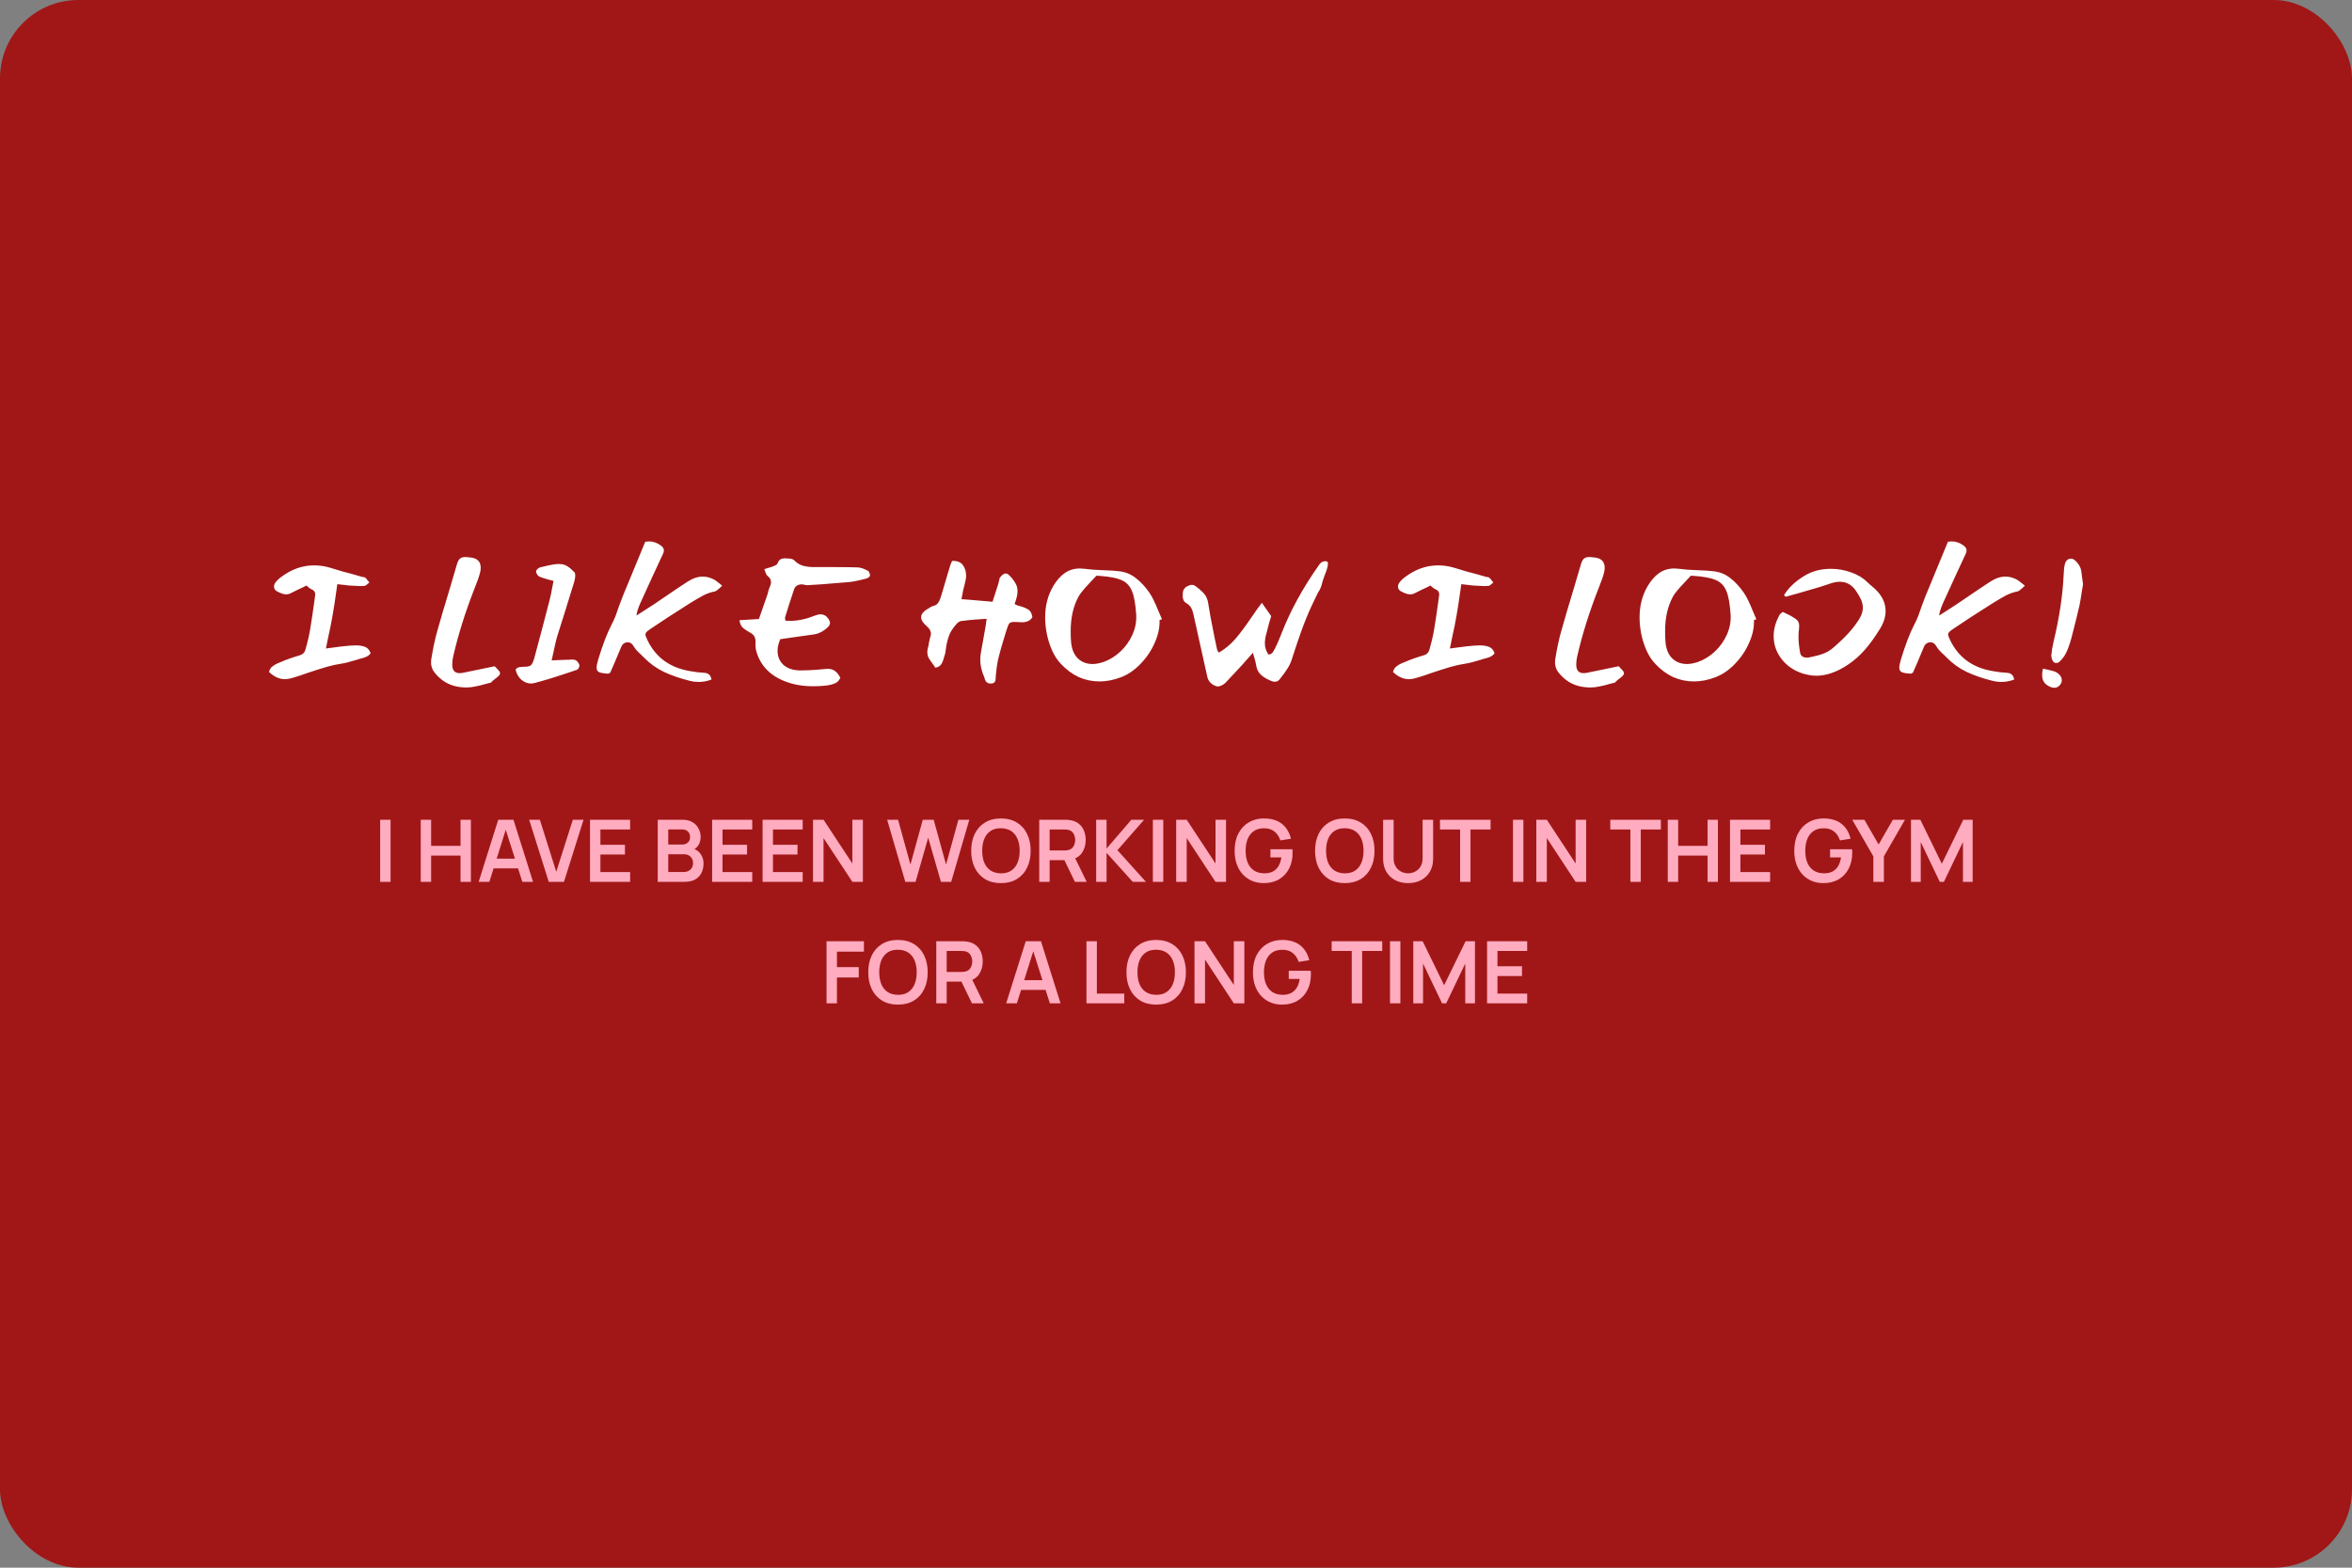 <?xml version="1.0" encoding="UTF-8"?> <svg xmlns="http://www.w3.org/2000/svg" width="600" height="400" viewBox="0 0 600 400" fill="none"><rect x="0" y="0" width="600" height="400" fill="#808080" stroke="none"/><rect width="600" height="400" rx="20" fill="#A11717"></rect><path d="M74.386 173.032C73.77 173.208 73.198 173.296 72.67 173.296C71.262 173.296 69.912 172.68 68.622 171.448C68.798 170.803 69.091 170.333 69.502 170.04C69.912 169.717 70.323 169.468 70.734 169.292C71.144 169.116 71.423 168.999 71.57 168.94C73.154 168.265 74.811 167.679 76.542 167.18C77.275 166.945 77.73 166.476 77.906 165.772C78.434 163.983 78.844 162.223 79.138 160.492C79.431 158.732 79.783 156.371 80.194 153.408L80.37 152.044C80.399 151.956 80.414 151.824 80.414 151.648C80.414 151.032 80.106 150.607 79.49 150.372C79.284 150.284 79.05 150.137 78.786 149.932C78.522 149.697 78.317 149.521 78.17 149.404L77.114 149.932C76.263 150.313 75.295 150.783 74.21 151.34C73.829 151.545 73.433 151.648 73.022 151.648C72.582 151.648 72.112 151.545 71.614 151.34C71.144 151.105 70.866 150.973 70.778 150.944C70.514 150.827 70.294 150.651 70.118 150.416C69.971 150.181 69.898 149.932 69.898 149.668C69.898 149.316 70.015 148.979 70.25 148.656C70.573 148.187 71.071 147.703 71.746 147.204C74.386 145.239 77.172 144.256 80.106 144.256C81.455 144.256 82.79 144.447 84.11 144.828C85.342 145.209 86.412 145.532 87.322 145.796C88.26 146.031 89.038 146.236 89.654 146.412L92.426 147.204C92.484 147.204 92.602 147.219 92.778 147.248C92.983 147.277 93.13 147.336 93.218 147.424C93.394 147.571 93.57 147.776 93.746 148.04C93.951 148.275 94.112 148.465 94.23 148.612C94.083 148.729 93.878 148.905 93.614 149.14C93.379 149.375 93.159 149.492 92.954 149.492C92.719 149.521 92.353 149.536 91.854 149.536C91.472 149.536 90.9 149.507 90.138 149.448L89.17 149.404L86.046 149.052L85.826 150.636C85.445 153.393 85.107 155.579 84.814 157.192C84.579 158.6 84.198 160.492 83.67 162.868L83.142 165.464C85.136 165.2 86.486 165.024 87.19 164.936C88.774 164.76 89.962 164.672 90.754 164.672C91.722 164.672 92.528 164.804 93.174 165.068C93.819 165.332 94.274 165.875 94.538 166.696C94.245 167.077 93.907 167.356 93.526 167.532C93.174 167.708 92.807 167.84 92.426 167.928C92.074 168.016 91.854 168.075 91.766 168.104L90.93 168.368C89.17 168.896 87.967 169.204 87.322 169.292C85.943 169.497 84.594 169.791 83.274 170.172C81.983 170.553 80.37 171.067 78.434 171.712C77.172 172.181 75.823 172.621 74.386 173.032ZM117.878 171.712C118.67 171.565 120.312 171.228 122.806 170.7L126.194 169.996C126.575 170.377 126.898 170.715 127.162 171.008C127.426 171.301 127.558 171.551 127.558 171.756C127.558 171.991 127.44 172.225 127.206 172.46C126.971 172.695 126.502 173.076 125.798 173.604C125.71 173.663 125.607 173.765 125.49 173.912C125.402 174.059 125.299 174.147 125.182 174.176L123.994 174.484C122.996 174.777 122.102 174.997 121.31 175.144C120.547 175.32 119.77 175.408 118.978 175.408C116.162 175.408 113.859 174.572 112.07 172.9C111.395 172.284 110.867 171.668 110.486 171.052C110.134 170.407 109.958 169.717 109.958 168.984C109.958 168.661 109.972 168.427 110.002 168.28C110.471 165.376 110.999 162.912 111.586 160.888C112.202 158.659 113.316 154.875 114.93 149.536C115.282 148.275 115.839 146.383 116.602 143.86C116.807 143.185 117.086 142.716 117.438 142.452C117.819 142.188 118.362 142.085 119.066 142.144C119.212 142.144 119.344 142.159 119.462 142.188C119.608 142.217 119.755 142.232 119.902 142.232C121.72 142.379 122.63 143.259 122.63 144.872C122.63 145.283 122.571 145.708 122.454 146.148C122.219 147.087 121.779 148.348 121.134 149.932C118.758 155.975 116.924 161.797 115.634 167.4C115.458 168.104 115.37 168.837 115.37 169.6C115.37 171.037 116 171.756 117.262 171.756C117.526 171.756 117.731 171.741 117.878 171.712ZM140.24 152.968C140.416 152.293 140.68 151.017 141.032 149.14L141.208 148.216L140.152 147.952C139.155 147.688 138.289 147.409 137.556 147.116C137.351 146.999 137.16 146.793 136.984 146.5C136.808 146.207 136.735 145.957 136.764 145.752C136.764 145.576 136.881 145.385 137.116 145.18C137.38 144.945 137.629 144.799 137.864 144.74L138.832 144.52C140.475 144.109 141.707 143.904 142.528 143.904C142.821 143.904 143.041 143.919 143.188 143.948C144.185 144.007 145.3 144.696 146.532 146.016C146.679 146.163 146.752 146.427 146.752 146.808C146.752 147.248 146.664 147.791 146.488 148.436C146.019 150.02 145.285 152.396 144.288 155.564L142.044 162.692C141.868 163.308 141.545 164.716 141.076 166.916L140.724 168.5C141.223 168.5 141.912 168.471 142.792 168.412C143.907 168.353 144.728 168.324 145.256 168.324L145.916 168.28C146.356 168.28 146.693 168.353 146.928 168.5C147.163 168.617 147.353 168.808 147.5 169.072C147.676 169.307 147.779 169.541 147.808 169.776V169.82C147.808 170.025 147.735 170.26 147.588 170.524C147.441 170.759 147.28 170.891 147.104 170.92C146.635 171.067 146.209 171.213 145.828 171.36C141.751 172.739 138.597 173.707 136.368 174.264C136.075 174.352 135.781 174.396 135.488 174.396C134.549 174.396 133.699 174.059 132.936 173.384C132.203 172.68 131.733 171.829 131.528 170.832C131.792 170.509 132.071 170.319 132.364 170.26C132.687 170.172 133.171 170.128 133.816 170.128C134.637 170.128 135.195 169.981 135.488 169.688C135.781 169.395 136.06 168.779 136.324 167.84L138.304 160.404C139.067 157.529 139.712 155.051 140.24 152.968ZM179.652 171.668C180.18 171.697 180.591 171.844 180.884 172.108C181.177 172.343 181.383 172.768 181.5 173.384C180.444 173.795 179.344 174 178.2 174C177.467 174 176.748 173.912 176.044 173.736C173.551 173.12 171.336 172.357 169.4 171.448C167.493 170.539 165.777 169.307 164.252 167.752L163.592 167.092C162.653 166.271 161.993 165.523 161.612 164.848C161.26 164.203 160.761 163.88 160.116 163.88C159.764 163.88 159.441 163.983 159.148 164.188C158.855 164.393 158.635 164.672 158.488 165.024C157.872 166.491 157.491 167.4 157.344 167.752C157.139 168.221 156.904 168.779 156.64 169.424C156.376 170.069 156.053 170.803 155.672 171.624C155.379 171.8 155.203 171.888 155.144 171.888C154.029 171.829 153.252 171.697 152.812 171.492C152.401 171.287 152.196 170.905 152.196 170.348C152.196 169.879 152.328 169.204 152.592 168.324C153.736 164.54 154.88 161.548 156.024 159.348C156.376 158.703 156.713 157.969 157.036 157.148C157.359 156.297 157.652 155.461 157.916 154.64C158.415 153.291 158.737 152.44 158.884 152.088L164.604 138.228C165.015 138.169 165.323 138.14 165.528 138.14C166.643 138.14 167.684 138.507 168.652 139.24C169.121 139.592 169.356 139.988 169.356 140.428C169.356 140.721 169.283 141.015 169.136 141.308C167.405 145.004 165.455 149.243 163.284 154.024C162.756 155.256 162.448 156.268 162.36 157.06L166.672 154.288L169.004 152.704C172.055 150.621 174.152 149.213 175.296 148.48C176.675 147.571 178.009 147.116 179.3 147.116C180.297 147.116 181.295 147.395 182.292 147.952C182.497 148.069 182.893 148.363 183.48 148.832C183.451 148.803 183.7 149.008 184.228 149.448C184.111 149.536 183.861 149.771 183.48 150.152C182.981 150.592 182.615 150.841 182.38 150.9C181.324 151.105 180.341 151.443 179.432 151.912C178.552 152.381 177.423 153.041 176.044 153.892C171.996 156.444 168.593 158.659 165.836 160.536C165.396 160.829 165.088 161.079 164.912 161.284C164.736 161.46 164.648 161.651 164.648 161.856C164.648 162.149 164.824 162.648 165.176 163.352C167.317 167.811 171.013 170.451 176.264 171.272C177.349 171.477 178.479 171.609 179.652 171.668ZM200.25 157.632C200.25 157.749 200.264 157.881 200.294 158.028C200.323 158.145 200.352 158.263 200.382 158.38C200.616 158.409 200.968 158.424 201.438 158.424C203.491 158.424 205.603 157.984 207.774 157.104C208.39 156.869 208.903 156.752 209.314 156.752C210.135 156.752 210.81 157.133 211.338 157.896C211.602 158.307 211.734 158.659 211.734 158.952C211.734 159.304 211.543 159.671 211.162 160.052C209.988 161.137 208.742 161.753 207.422 161.9C206.248 162.047 204.488 162.296 202.142 162.648L199.062 163.088C198.592 164.115 198.358 165.112 198.358 166.08C198.358 167.488 198.842 168.661 199.81 169.6C200.807 170.509 202.156 170.993 203.858 171.052C205.588 171.081 207.803 170.964 210.502 170.7L211.162 170.656C211.895 170.656 212.496 170.832 212.966 171.184C213.464 171.507 213.934 172.093 214.374 172.944C214.051 173.648 213.596 174.117 213.01 174.352C212.423 174.616 211.66 174.807 210.722 174.924C209.754 175.041 208.654 175.1 207.422 175.1C204.752 175.1 202.347 174.675 200.206 173.824C196.422 172.357 194.002 169.82 192.946 166.212C192.799 165.713 192.726 165.185 192.726 164.628C192.726 164.041 192.726 163.689 192.726 163.572C192.726 162.575 192.242 161.841 191.274 161.372C190.482 160.932 189.866 160.507 189.426 160.096C189.015 159.685 188.751 159.069 188.634 158.248L193.606 157.94L195.85 151.472C195.908 151.267 195.967 151.017 196.026 150.724C196.114 150.401 196.202 150.152 196.29 149.976C196.554 149.389 196.686 148.905 196.686 148.524C196.686 147.937 196.407 147.424 195.85 146.984C195.644 146.837 195.468 146.573 195.322 146.192C195.204 145.781 195.087 145.459 194.97 145.224L195.938 144.916C196.407 144.799 196.744 144.696 196.95 144.608C197.067 144.549 197.316 144.447 197.698 144.3C198.079 144.124 198.299 143.933 198.358 143.728C198.563 143.229 198.812 142.892 199.106 142.716C199.428 142.54 199.81 142.452 200.25 142.452C200.543 142.452 200.983 142.481 201.57 142.54C201.746 142.54 201.922 142.584 202.098 142.672C202.303 142.731 202.464 142.819 202.582 142.936C203.256 143.64 204.004 144.109 204.826 144.344C205.647 144.579 206.615 144.696 207.73 144.696H209.622H213.318C215.811 144.696 217.674 144.725 218.906 144.784C219.551 144.813 220.372 145.092 221.37 145.62C221.546 145.708 221.678 145.884 221.766 146.148C221.883 146.383 221.942 146.617 221.942 146.852C221.942 146.969 221.839 147.116 221.634 147.292C221.428 147.439 221.238 147.541 221.062 147.6C219.067 148.128 217.556 148.436 216.53 148.524C214.946 148.671 212.57 148.861 209.402 149.096C208.668 149.125 207.495 149.199 205.882 149.316C205.764 149.316 205.559 149.287 205.266 149.228C204.972 149.14 204.752 149.096 204.606 149.096C203.52 149.096 202.831 149.551 202.538 150.46C201.746 152.807 200.998 155.139 200.294 157.456L200.25 157.632ZM251.696 157.896C250.992 157.955 250.478 157.984 250.156 157.984C247.985 158.131 246.313 158.292 245.14 158.468C244.494 158.585 243.702 159.377 242.764 160.844C241.972 162.076 241.429 164.027 241.136 166.696L240.652 168.28C240.505 168.808 240.285 169.263 239.992 169.644C239.816 169.849 239.581 170.025 239.288 170.172C239.024 170.289 238.745 170.348 238.452 170.348C238.598 170.348 238.54 170.187 238.276 169.864C237.689 169.072 237.249 168.441 236.956 167.972C236.692 167.473 236.56 166.916 236.56 166.3C236.56 166.036 236.604 165.728 236.692 165.376C236.838 164.936 236.926 164.496 236.956 164.056C237.014 163.88 237.073 163.631 237.132 163.308C237.19 162.956 237.264 162.663 237.352 162.428C237.44 162.164 237.484 161.915 237.484 161.68C237.484 161.035 237.146 160.419 236.472 159.832C235.474 158.981 234.976 158.204 234.976 157.5C234.976 156.679 235.621 155.916 236.912 155.212C237.029 155.153 237.19 155.051 237.396 154.904C237.63 154.757 237.836 154.669 238.012 154.64C238.628 154.493 239.068 154.215 239.332 153.804C239.625 153.393 239.874 152.821 240.08 152.088C240.637 150.152 241.253 148.069 241.928 145.84L242.412 144.256C242.47 144.051 242.632 143.669 242.896 143.112C244.186 143.083 245.096 143.435 245.624 144.168C246.181 144.901 246.46 145.855 246.46 147.028C246.46 147.204 246.43 147.468 246.372 147.82L245.976 149.58L245.712 150.548L245.272 152.88L247.604 153.056L253.192 153.54L254.688 148.92L255.04 147.424C255.89 146.309 256.638 146.045 257.284 146.632C257.9 147.189 258.428 147.82 258.868 148.524C259.337 149.199 259.572 149.976 259.572 150.856C259.572 151.707 259.322 152.792 258.824 154.112C259.058 154.259 259.337 154.391 259.66 154.508C259.982 154.596 260.202 154.655 260.32 154.684C261.229 154.948 261.933 155.256 262.432 155.608C262.93 155.96 263.238 156.591 263.356 157.5C263.004 158.057 262.534 158.424 261.948 158.6C261.361 158.776 260.672 158.82 259.88 158.732C259.586 158.703 259.205 158.688 258.736 158.688C258.09 158.688 257.665 158.82 257.46 159.084C257.254 159.348 257.005 159.964 256.712 160.932L256.184 162.648C255.48 164.936 254.966 166.769 254.644 168.148C254.35 169.527 254.145 170.964 254.028 172.46C254.028 172.577 254.013 172.827 253.984 173.208C253.984 173.56 253.896 173.839 253.72 174.044C253.544 174.279 253.265 174.396 252.884 174.396C251.916 174.484 251.329 173.971 251.124 172.856C250.42 171.301 250.068 169.805 250.068 168.368C250.068 167.752 250.097 167.283 250.156 166.96C250.478 165.083 250.904 162.692 251.432 159.788L251.696 157.896ZM295.794 158.248C295.882 160.037 295.486 161.929 294.606 163.924C293.755 165.919 292.553 167.723 290.998 169.336C289.473 170.949 287.786 172.108 285.938 172.812C284.09 173.516 282.271 173.868 280.482 173.868C278.634 173.868 276.874 173.501 275.202 172.768C273.559 172.005 272.049 170.891 270.67 169.424C269.761 168.485 268.998 167.327 268.382 165.948C267.766 164.54 267.311 163.088 267.018 161.592C266.754 160.213 266.622 158.864 266.622 157.544C266.622 154.523 267.311 151.853 268.69 149.536C269.541 148.099 270.509 146.999 271.594 146.236C272.709 145.444 274.014 145.048 275.51 145.048C275.745 145.048 276.155 145.077 276.742 145.136C278.003 145.312 279.558 145.429 281.406 145.488C283.225 145.547 284.574 145.635 285.454 145.752C287.067 145.928 288.49 146.5 289.722 147.468C290.983 148.436 292.142 149.683 293.198 151.208C293.638 151.853 294.019 152.528 294.342 153.232C294.694 153.936 295.075 154.801 295.486 155.828L296.41 157.984L295.794 158.248ZM281.406 168.94C283.019 168.383 284.486 167.488 285.806 166.256C287.126 165.024 288.153 163.587 288.886 161.944C289.619 160.301 289.942 158.629 289.854 156.928C289.678 154.141 289.311 152.088 288.754 150.768C288.197 149.448 287.302 148.524 286.07 147.996C284.867 147.468 283.019 147.116 280.526 146.94C280.262 146.911 279.983 146.896 279.69 146.896L276.786 150.02C275.965 150.959 275.407 151.707 275.114 152.264C273.794 154.699 273.134 157.617 273.134 161.02C273.134 162.164 273.163 163.029 273.222 163.616C273.339 165.464 273.897 166.901 274.894 167.928C275.891 168.925 277.167 169.424 278.722 169.424C279.485 169.424 280.379 169.263 281.406 168.94ZM320.405 169.512C320.376 169.277 320.244 168.735 320.009 167.884L319.613 166.564L316.841 169.688L315.785 170.832C314.348 172.387 313.277 173.531 312.573 174.264C312.28 174.528 311.942 174.748 311.561 174.924C311.18 175.1 310.842 175.173 310.549 175.144C309.933 175.027 309.39 174.748 308.921 174.308C308.452 173.897 308.144 173.369 307.997 172.724C306.765 167.268 305.592 161.988 304.477 156.884C304.33 156.151 304.125 155.549 303.861 155.08C303.597 154.611 303.186 154.215 302.629 153.892C302.013 153.54 301.705 152.924 301.705 152.044C301.705 151.663 301.72 151.369 301.749 151.164C301.866 150.284 302.424 149.683 303.421 149.36C303.597 149.272 303.817 149.228 304.081 149.228C304.374 149.228 304.624 149.301 304.829 149.448C305.768 150.123 306.53 150.783 307.117 151.428C307.704 152.073 308.07 152.909 308.217 153.936C308.51 155.931 309.068 158.923 309.889 162.912L310.461 165.64C310.49 165.757 310.549 165.904 310.637 166.08C310.754 166.227 310.857 166.373 310.945 166.52C312.558 165.552 313.937 164.408 315.081 163.088C316.254 161.739 317.589 159.964 319.085 157.764C320.229 156.063 321.168 154.743 321.901 153.804L324.277 157.192C324.189 157.573 324.028 158.116 323.793 158.82C323.412 160.199 323.104 161.387 322.869 162.384C322.664 163.352 322.62 164.203 322.737 164.936C322.854 165.669 323.148 166.373 323.617 167.048C324.028 166.96 324.336 166.813 324.541 166.608C324.746 166.373 324.893 166.153 324.981 165.948C325.098 165.713 325.186 165.552 325.245 165.464C325.656 164.701 326.184 163.499 326.829 161.856C329.088 155.96 332.344 150.005 336.597 143.992C336.949 143.493 337.418 143.229 338.005 143.2C338.592 143.141 338.841 143.42 338.753 144.036C338.694 144.652 338.445 145.503 338.005 146.588C337.594 147.673 337.345 148.421 337.257 148.832C337.169 149.243 337.066 149.58 336.949 149.844C336.597 150.636 336.421 150.988 336.421 150.9C336.45 150.783 336.362 150.929 336.157 151.34C334.984 153.687 334.03 155.769 333.297 157.588C332.476 159.524 331.405 162.516 330.085 166.564L329.557 168.192C329.293 169.043 328.912 169.849 328.413 170.612C327.944 171.375 327.328 172.225 326.565 173.164C326.213 173.692 325.758 173.956 325.201 173.956C324.937 173.956 324.629 173.883 324.277 173.736C323.133 173.267 322.238 172.724 321.593 172.108C320.948 171.492 320.552 170.627 320.405 169.512ZM361.116 173.032C360.5 173.208 359.928 173.296 359.4 173.296C357.992 173.296 356.643 172.68 355.352 171.448C355.528 170.803 355.822 170.333 356.232 170.04C356.643 169.717 357.054 169.468 357.464 169.292C357.875 169.116 358.154 168.999 358.3 168.94C359.884 168.265 361.542 167.679 363.272 167.18C364.006 166.945 364.46 166.476 364.636 165.772C365.164 163.983 365.575 162.223 365.868 160.492C366.162 158.732 366.514 156.371 366.924 153.408L367.1 152.044C367.13 151.956 367.144 151.824 367.144 151.648C367.144 151.032 366.836 150.607 366.22 150.372C366.015 150.284 365.78 150.137 365.516 149.932C365.252 149.697 365.047 149.521 364.9 149.404L363.844 149.932C362.994 150.313 362.026 150.783 360.94 151.34C360.559 151.545 360.163 151.648 359.752 151.648C359.312 151.648 358.843 151.545 358.344 151.34C357.875 151.105 357.596 150.973 357.508 150.944C357.244 150.827 357.024 150.651 356.848 150.416C356.702 150.181 356.628 149.932 356.628 149.668C356.628 149.316 356.746 148.979 356.98 148.656C357.303 148.187 357.802 147.703 358.476 147.204C361.116 145.239 363.903 144.256 366.836 144.256C368.186 144.256 369.52 144.447 370.84 144.828C372.072 145.209 373.143 145.532 374.052 145.796C374.991 146.031 375.768 146.236 376.384 146.412L379.156 147.204C379.215 147.204 379.332 147.219 379.508 147.248C379.714 147.277 379.86 147.336 379.948 147.424C380.124 147.571 380.3 147.776 380.476 148.04C380.682 148.275 380.843 148.465 380.96 148.612C380.814 148.729 380.608 148.905 380.344 149.14C380.11 149.375 379.89 149.492 379.684 149.492C379.45 149.521 379.083 149.536 378.584 149.536C378.203 149.536 377.631 149.507 376.868 149.448L375.9 149.404L372.776 149.052L372.556 150.636C372.175 153.393 371.838 155.579 371.544 157.192C371.31 158.6 370.928 160.492 370.4 162.868L369.872 165.464C371.867 165.2 373.216 165.024 373.92 164.936C375.504 164.76 376.692 164.672 377.484 164.672C378.452 164.672 379.259 164.804 379.904 165.068C380.55 165.332 381.004 165.875 381.268 166.696C380.975 167.077 380.638 167.356 380.256 167.532C379.904 167.708 379.538 167.84 379.156 167.928C378.804 168.016 378.584 168.075 378.496 168.104L377.66 168.368C375.9 168.896 374.698 169.204 374.052 169.292C372.674 169.497 371.324 169.791 370.004 170.172C368.714 170.553 367.1 171.067 365.164 171.712C363.903 172.181 362.554 172.621 361.116 173.032ZM404.608 171.712C405.4 171.565 407.043 171.228 409.536 170.7L412.924 169.996C413.306 170.377 413.628 170.715 413.892 171.008C414.156 171.301 414.288 171.551 414.288 171.756C414.288 171.991 414.171 172.225 413.936 172.46C413.702 172.695 413.232 173.076 412.528 173.604C412.44 173.663 412.338 173.765 412.22 173.912C412.132 174.059 412.03 174.147 411.912 174.176L410.724 174.484C409.727 174.777 408.832 174.997 408.04 175.144C407.278 175.32 406.5 175.408 405.708 175.408C402.892 175.408 400.59 174.572 398.8 172.9C398.126 172.284 397.598 171.668 397.216 171.052C396.864 170.407 396.688 169.717 396.688 168.984C396.688 168.661 396.703 168.427 396.732 168.28C397.202 165.376 397.73 162.912 398.316 160.888C398.932 158.659 400.047 154.875 401.66 149.536C402.012 148.275 402.57 146.383 403.332 143.86C403.538 143.185 403.816 142.716 404.168 142.452C404.55 142.188 405.092 142.085 405.796 142.144C405.943 142.144 406.075 142.159 406.192 142.188C406.339 142.217 406.486 142.232 406.632 142.232C408.451 142.379 409.36 143.259 409.36 144.872C409.36 145.283 409.302 145.708 409.184 146.148C408.95 147.087 408.51 148.348 407.864 149.932C405.488 155.975 403.655 161.797 402.364 167.4C402.188 168.104 402.1 168.837 402.1 169.6C402.1 171.037 402.731 171.756 403.992 171.756C404.256 171.756 404.462 171.741 404.608 171.712ZM447.431 158.248C447.519 160.037 447.123 161.929 446.243 163.924C445.392 165.919 444.189 167.723 442.635 169.336C441.109 170.949 439.423 172.108 437.575 172.812C435.727 173.516 433.908 173.868 432.119 173.868C430.271 173.868 428.511 173.501 426.839 172.768C425.196 172.005 423.685 170.891 422.307 169.424C421.397 168.485 420.635 167.327 420.019 165.948C419.403 164.54 418.948 163.088 418.655 161.592C418.391 160.213 418.259 158.864 418.259 157.544C418.259 154.523 418.948 151.853 420.327 149.536C421.177 148.099 422.145 146.999 423.231 146.236C424.345 145.444 425.651 145.048 427.147 145.048C427.381 145.048 427.792 145.077 428.379 145.136C429.64 145.312 431.195 145.429 433.043 145.488C434.861 145.547 436.211 145.635 437.091 145.752C438.704 145.928 440.127 146.5 441.359 147.468C442.62 148.436 443.779 149.683 444.835 151.208C445.275 151.853 445.656 152.528 445.979 153.232C446.331 153.936 446.712 154.801 447.123 155.828L448.047 157.984L447.431 158.248ZM433.043 168.94C434.656 168.383 436.123 167.488 437.443 166.256C438.763 165.024 439.789 163.587 440.523 161.944C441.256 160.301 441.579 158.629 441.491 156.928C441.315 154.141 440.948 152.088 440.391 150.768C439.833 149.448 438.939 148.524 437.707 147.996C436.504 147.468 434.656 147.116 432.163 146.94C431.899 146.911 431.62 146.896 431.327 146.896L428.423 150.02C427.601 150.959 427.044 151.707 426.751 152.264C425.431 154.699 424.771 157.617 424.771 161.02C424.771 162.164 424.8 163.029 424.859 163.616C424.976 165.464 425.533 166.901 426.531 167.928C427.528 168.925 428.804 169.424 430.359 169.424C431.121 169.424 432.016 169.263 433.043 168.94ZM455.102 151.868C456.246 149.961 458.02 148.289 460.426 146.852C462.332 145.708 464.547 145.136 467.07 145.136C468.859 145.136 470.59 145.444 472.262 146.06C473.934 146.647 475.312 147.483 476.398 148.568C476.779 148.949 477.19 149.316 477.63 149.668C478.304 150.255 478.7 150.621 478.818 150.768C480.284 152.323 481.018 154.039 481.018 155.916C481.018 157.383 480.548 158.879 479.61 160.404C478.378 162.428 477.102 164.203 475.782 165.728C474.462 167.253 472.98 168.559 471.338 169.644C468.551 171.492 465.882 172.416 463.33 172.416C462.567 172.416 461.804 172.328 461.042 172.152C458.49 171.595 456.422 170.407 454.838 168.588C453.254 166.74 452.462 164.643 452.462 162.296C452.462 160.507 452.96 158.717 453.958 156.928C454.016 156.781 454.134 156.635 454.31 156.488C454.515 156.341 454.676 156.224 454.794 156.136L455.806 156.62L456.774 157.104C457.683 157.603 458.27 158.013 458.534 158.336C458.827 158.659 458.974 159.113 458.974 159.7C458.974 160.111 458.93 160.668 458.842 161.372C458.812 161.636 458.798 162.017 458.798 162.516C458.798 163.601 458.93 164.907 459.194 166.432C459.252 166.872 459.428 167.209 459.722 167.444C460.044 167.679 460.44 167.796 460.91 167.796C461.144 167.796 461.335 167.781 461.482 167.752C462.86 167.488 464.034 167.18 465.002 166.828C465.999 166.476 466.894 165.948 467.686 165.244C469.152 163.983 470.428 162.765 471.514 161.592C472.599 160.419 473.552 159.157 474.374 157.808C474.931 156.869 475.21 155.96 475.21 155.08C475.21 154.347 475.048 153.628 474.726 152.924C474.403 152.22 473.934 151.428 473.318 150.548C472.291 149.14 470.956 148.436 469.314 148.436C468.727 148.436 468.126 148.524 467.51 148.7C467.304 148.759 466.366 149.067 464.694 149.624C464.518 149.683 464.327 149.741 464.122 149.8C463.946 149.859 463.755 149.917 463.55 149.976L458.534 151.428C457.888 151.633 456.891 151.912 455.542 152.264L455.102 151.868ZM511.972 171.668C512.5 171.697 512.911 171.844 513.204 172.108C513.498 172.343 513.703 172.768 513.82 173.384C512.764 173.795 511.664 174 510.52 174C509.787 174 509.068 173.912 508.364 173.736C505.871 173.12 503.656 172.357 501.72 171.448C499.814 170.539 498.098 169.307 496.572 167.752L495.912 167.092C494.974 166.271 494.314 165.523 493.932 164.848C493.58 164.203 493.082 163.88 492.436 163.88C492.084 163.88 491.762 163.983 491.468 164.188C491.175 164.393 490.955 164.672 490.808 165.024C490.192 166.491 489.811 167.4 489.664 167.752C489.459 168.221 489.224 168.779 488.96 169.424C488.696 170.069 488.374 170.803 487.992 171.624C487.699 171.8 487.523 171.888 487.464 171.888C486.35 171.829 485.572 171.697 485.132 171.492C484.722 171.287 484.516 170.905 484.516 170.348C484.516 169.879 484.648 169.204 484.912 168.324C486.056 164.54 487.2 161.548 488.344 159.348C488.696 158.703 489.034 157.969 489.356 157.148C489.679 156.297 489.972 155.461 490.236 154.64C490.735 153.291 491.058 152.44 491.204 152.088L496.924 138.228C497.335 138.169 497.643 138.14 497.848 138.14C498.963 138.14 500.004 138.507 500.972 139.24C501.442 139.592 501.676 139.988 501.676 140.428C501.676 140.721 501.603 141.015 501.456 141.308C499.726 145.004 497.775 149.243 495.604 154.024C495.076 155.256 494.768 156.268 494.68 157.06L498.992 154.288L501.324 152.704C504.375 150.621 506.472 149.213 507.616 148.48C508.995 147.571 510.33 147.116 511.62 147.116C512.618 147.116 513.615 147.395 514.612 147.952C514.818 148.069 515.214 148.363 515.8 148.832C515.771 148.803 516.02 149.008 516.548 149.448C516.431 149.536 516.182 149.771 515.8 150.152C515.302 150.592 514.935 150.841 514.7 150.9C513.644 151.105 512.662 151.443 511.752 151.912C510.872 152.381 509.743 153.041 508.364 153.892C504.316 156.444 500.914 158.659 498.156 160.536C497.716 160.829 497.408 161.079 497.232 161.284C497.056 161.46 496.968 161.651 496.968 161.856C496.968 162.149 497.144 162.648 497.496 163.352C499.638 167.811 503.334 170.451 508.584 171.272C509.67 171.477 510.799 171.609 511.972 171.668ZM531.118 150.68C530.854 152.44 530.649 153.672 530.502 154.376C530.121 156.107 529.417 158.952 528.39 162.912C527.921 164.555 527.495 165.743 527.114 166.476C526.703 167.356 526.117 168.148 525.354 168.852C525.149 169.057 524.855 169.16 524.474 169.16C524.298 169.16 524.122 169.101 523.946 168.984C523.77 168.808 523.609 168.544 523.462 168.192C523.345 167.811 523.286 167.473 523.286 167.18C523.374 166.183 523.565 165.053 523.858 163.792C525.354 157.573 526.219 151.795 526.454 146.456L526.498 145.796C526.557 144.652 526.718 143.831 526.982 143.332C527.275 142.804 527.73 142.54 528.346 142.54C528.845 142.54 529.373 142.892 529.93 143.596C530.517 144.3 530.854 145.019 530.942 145.752L531.382 149.096L531.118 150.68ZM522.978 175.232C522.303 174.939 521.79 174.543 521.438 174.044C521.115 173.575 520.954 172.973 520.954 172.24C520.954 171.653 521.027 171.111 521.174 170.612C521.438 170.671 521.849 170.759 522.406 170.876C522.963 170.993 523.433 171.111 523.814 171.228C524.313 171.375 524.753 171.609 525.134 171.932C525.691 172.401 525.97 172.944 525.97 173.56C525.97 173.941 525.853 174.293 525.618 174.616C525.207 175.203 524.679 175.496 524.034 175.496C523.682 175.496 523.33 175.408 522.978 175.232Z" fill="white"></path><path d="M96.982 225V209.16H99.633V225H96.982ZM107.332 225V209.16H109.983V215.826H117.485V209.16H120.125V225H117.485V218.312H109.983V225H107.332ZM122.109 225L127.103 209.16H130.986L135.98 225H133.252L128.72 210.788H129.314L124.837 225H122.109ZM124.892 221.568V219.093H133.208V221.568H124.892ZM139.986 225L134.992 209.16H137.72L141.9 222.426L146.135 209.16H148.863L143.869 225H139.986ZM150.516 225V209.16H160.746V211.646H153.167V215.551H159.426V218.037H153.167V222.514H160.746V225H150.516ZM167.789 225V209.16H174.07C175.141 209.16 176.017 209.376 176.699 209.809C177.388 210.234 177.898 210.781 178.228 211.448C178.565 212.115 178.734 212.805 178.734 213.516C178.734 214.389 178.525 215.129 178.107 215.738C177.696 216.347 177.135 216.757 176.424 216.97V216.42C177.421 216.647 178.177 217.12 178.69 217.839C179.211 218.558 179.471 219.375 179.471 220.292C179.471 221.231 179.291 222.052 178.932 222.756C178.573 223.46 178.037 224.01 177.326 224.406C176.622 224.802 175.749 225 174.708 225H167.789ZM170.473 222.503H174.378C174.84 222.503 175.254 222.411 175.621 222.228C175.988 222.037 176.274 221.773 176.479 221.436C176.692 221.091 176.798 220.684 176.798 220.215C176.798 219.79 176.706 219.408 176.523 219.071C176.34 218.734 176.072 218.466 175.72 218.268C175.368 218.063 174.946 217.96 174.455 217.96H170.473V222.503ZM170.473 215.485H174.037C174.418 215.485 174.759 215.412 175.06 215.265C175.361 215.118 175.599 214.902 175.775 214.616C175.951 214.33 176.039 213.978 176.039 213.56C176.039 213.01 175.863 212.552 175.511 212.185C175.159 211.818 174.668 211.635 174.037 211.635H170.473V215.485ZM181.668 225V209.16H191.898V211.646H184.319V215.551H190.578V218.037H184.319V222.514H191.898V225H181.668ZM194.537 225V209.16H204.767V211.646H197.188V215.551H203.447V218.037H197.188V222.514H204.767V225H194.537ZM207.406 225V209.16H210.09L217.438 220.325V209.16H220.122V225H217.438L210.09 213.835V225H207.406ZM230.946 225L226.315 209.16H229.098L232.255 220.6L235.401 209.182L238.184 209.16L241.341 220.6L244.487 209.16H247.27L242.65 225H240.032L236.787 213.736L233.564 225H230.946ZM255.334 225.33C253.75 225.33 252.393 224.985 251.264 224.296C250.134 223.599 249.265 222.631 248.657 221.392C248.055 220.153 247.755 218.715 247.755 217.08C247.755 215.445 248.055 214.007 248.657 212.768C249.265 211.529 250.134 210.564 251.264 209.875C252.393 209.178 253.75 208.83 255.334 208.83C256.918 208.83 258.274 209.178 259.404 209.875C260.54 210.564 261.409 211.529 262.011 212.768C262.619 214.007 262.924 215.445 262.924 217.08C262.924 218.715 262.619 220.153 262.011 221.392C261.409 222.631 260.54 223.599 259.404 224.296C258.274 224.985 256.918 225.33 255.334 225.33ZM255.334 222.833C256.397 222.84 257.281 222.606 257.985 222.129C258.696 221.652 259.228 220.981 259.58 220.116C259.939 219.251 260.119 218.239 260.119 217.08C260.119 215.921 259.939 214.917 259.58 214.066C259.228 213.208 258.696 212.541 257.985 212.064C257.281 211.587 256.397 211.342 255.334 211.327C254.27 211.32 253.387 211.554 252.683 212.031C251.979 212.508 251.447 213.179 251.088 214.044C250.736 214.909 250.56 215.921 250.56 217.08C250.56 218.239 250.736 219.247 251.088 220.105C251.44 220.956 251.968 221.619 252.672 222.096C253.383 222.573 254.27 222.818 255.334 222.833ZM265.113 225V209.16H271.658C271.812 209.16 272.01 209.167 272.252 209.182C272.494 209.189 272.718 209.211 272.923 209.248C273.84 209.387 274.595 209.692 275.189 210.161C275.791 210.63 276.234 211.224 276.52 211.943C276.814 212.654 276.96 213.446 276.96 214.319C276.96 215.61 276.634 216.721 275.981 217.652C275.329 218.576 274.328 219.148 272.978 219.368L271.845 219.467H267.764V225H265.113ZM274.21 225L271.086 218.554L273.781 217.96L277.213 225H274.21ZM267.764 216.992H271.548C271.695 216.992 271.86 216.985 272.043 216.97C272.227 216.955 272.395 216.926 272.549 216.882C272.989 216.772 273.334 216.578 273.583 216.299C273.84 216.02 274.02 215.705 274.122 215.353C274.232 215.001 274.287 214.656 274.287 214.319C274.287 213.982 274.232 213.637 274.122 213.285C274.02 212.926 273.84 212.607 273.583 212.328C273.334 212.049 272.989 211.855 272.549 211.745C272.395 211.701 272.227 211.675 272.043 211.668C271.86 211.653 271.695 211.646 271.548 211.646H267.764V216.992ZM279.637 225V209.16H282.288V216.508L288.613 209.16H291.869L285.06 216.926L292.331 225H288.965L282.288 217.608V225H279.637ZM294.101 225V209.16H296.752V225H294.101ZM300.047 225V209.16H302.731L310.079 220.325V209.16H312.763V225H310.079L302.731 213.835V225H300.047ZM322.372 225.33C321.345 225.33 320.381 225.15 319.479 224.791C318.584 224.424 317.796 223.889 317.114 223.185C316.439 222.481 315.911 221.619 315.53 220.6C315.149 219.573 314.958 218.4 314.958 217.08C314.958 215.349 315.281 213.872 315.926 212.647C316.571 211.415 317.455 210.473 318.577 209.82C319.699 209.16 320.964 208.83 322.372 208.83C324.323 208.83 325.866 209.285 327.003 210.194C328.147 211.096 328.921 212.365 329.324 214L326.618 214.429C326.317 213.49 325.826 212.742 325.144 212.185C324.462 211.62 323.593 211.338 322.537 211.338C321.474 211.323 320.59 211.554 319.886 212.031C319.182 212.508 318.65 213.179 318.291 214.044C317.939 214.909 317.763 215.921 317.763 217.08C317.763 218.239 317.939 219.247 318.291 220.105C318.643 220.956 319.171 221.619 319.875 222.096C320.586 222.573 321.474 222.818 322.537 222.833C323.336 222.84 324.037 222.697 324.638 222.404C325.239 222.103 325.731 221.652 326.112 221.051C326.493 220.442 326.75 219.683 326.882 218.774H324.088V216.695H329.698C329.713 216.812 329.724 216.985 329.731 217.212C329.738 217.439 329.742 217.575 329.742 217.619C329.742 219.115 329.445 220.446 328.851 221.612C328.264 222.771 327.421 223.68 326.321 224.34C325.221 225 323.905 225.33 322.372 225.33ZM343.054 225.33C341.47 225.33 340.114 224.985 338.984 224.296C337.855 223.599 336.986 222.631 336.377 221.392C335.776 220.153 335.475 218.715 335.475 217.08C335.475 215.445 335.776 214.007 336.377 212.768C336.986 211.529 337.855 210.564 338.984 209.875C340.114 209.178 341.47 208.83 343.054 208.83C344.638 208.83 345.995 209.178 347.124 209.875C348.261 210.564 349.13 211.529 349.731 212.768C350.34 214.007 350.644 215.445 350.644 217.08C350.644 218.715 350.34 220.153 349.731 221.392C349.13 222.631 348.261 223.599 347.124 224.296C345.995 224.985 344.638 225.33 343.054 225.33ZM343.054 222.833C344.118 222.84 345.001 222.606 345.705 222.129C346.417 221.652 346.948 220.981 347.3 220.116C347.66 219.251 347.839 218.239 347.839 217.08C347.839 215.921 347.66 214.917 347.3 214.066C346.948 213.208 346.417 212.541 345.705 212.064C345.001 211.587 344.118 211.342 343.054 211.327C341.991 211.32 341.107 211.554 340.403 212.031C339.699 212.508 339.168 213.179 338.808 214.044C338.456 214.909 338.28 215.921 338.28 217.08C338.28 218.239 338.456 219.247 338.808 220.105C339.16 220.956 339.688 221.619 340.392 222.096C341.104 222.573 341.991 222.818 343.054 222.833ZM359.214 225.33C357.953 225.33 356.842 225.073 355.881 224.56C354.928 224.047 354.18 223.324 353.637 222.393C353.102 221.462 352.834 220.369 352.834 219.115V209.182L355.518 209.16V219.049C355.518 219.643 355.617 220.175 355.815 220.644C356.02 221.113 356.295 221.513 356.64 221.843C356.985 222.166 357.381 222.411 357.828 222.58C358.275 222.749 358.737 222.833 359.214 222.833C359.705 222.833 360.171 222.749 360.611 222.58C361.058 222.404 361.454 222.155 361.799 221.832C362.144 221.502 362.415 221.102 362.613 220.633C362.811 220.164 362.91 219.636 362.91 219.049V209.16H365.594V219.115C365.594 220.369 365.323 221.462 364.78 222.393C364.245 223.324 363.497 224.047 362.536 224.56C361.583 225.073 360.475 225.33 359.214 225.33ZM372.474 225V211.646H367.348V209.16H380.251V211.646H375.125V225H372.474ZM385.968 225V209.16H388.619V225H385.968ZM391.914 225V209.16H394.598L401.946 220.325V209.16H404.63V225H401.946L394.598 213.835V225H391.914ZM415.915 225V211.646H410.789V209.16H423.692V211.646H418.566V225H415.915ZM425.451 225V209.16H428.102V215.826H435.604V209.16H438.244V225H435.604V218.312H428.102V225H425.451ZM441.328 225V209.16H451.558V211.646H443.979V215.551H450.238V218.037H443.979V222.514H451.558V225H441.328ZM465.136 225.33C464.109 225.33 463.145 225.15 462.243 224.791C461.348 224.424 460.56 223.889 459.878 223.185C459.203 222.481 458.675 221.619 458.294 220.6C457.912 219.573 457.722 218.4 457.722 217.08C457.722 215.349 458.044 213.872 458.69 212.647C459.335 211.415 460.219 210.473 461.341 209.82C462.463 209.16 463.728 208.83 465.136 208.83C467.086 208.83 468.63 209.285 469.767 210.194C470.911 211.096 471.684 212.365 472.088 214L469.382 214.429C469.081 213.49 468.59 212.742 467.908 212.185C467.226 211.62 466.357 211.338 465.301 211.338C464.237 211.323 463.354 211.554 462.65 212.031C461.946 212.508 461.414 213.179 461.055 214.044C460.703 214.909 460.527 215.921 460.527 217.08C460.527 218.239 460.703 219.247 461.055 220.105C461.407 220.956 461.935 221.619 462.639 222.096C463.35 222.573 464.237 222.818 465.301 222.833C466.1 222.84 466.8 222.697 467.402 222.404C468.003 222.103 468.494 221.652 468.876 221.051C469.257 220.442 469.514 219.683 469.646 218.774H466.852V216.695H472.462C472.476 216.812 472.487 216.985 472.495 217.212C472.502 217.439 472.506 217.575 472.506 217.619C472.506 219.115 472.209 220.446 471.615 221.612C471.028 222.771 470.185 223.68 469.085 224.34C467.985 225 466.668 225.33 465.136 225.33ZM477.899 225V218.51L472.509 209.16H475.6L479.241 215.474L482.871 209.16H485.962L480.583 218.51V225H477.899ZM487.498 225V209.16H489.885L495.363 220.38L500.841 209.16H503.228V225H500.753V214.847L495.891 225H494.835L489.984 214.847V225H487.498ZM210.854 256V240.16H220.391V242.811H213.505V246.76H219.071V249.4H213.505V256H210.854ZM229.069 256.33C227.485 256.33 226.128 255.985 224.999 255.296C223.87 254.599 223.001 253.631 222.392 252.392C221.791 251.153 221.49 249.715 221.49 248.08C221.49 246.445 221.791 245.007 222.392 243.768C223.001 242.529 223.87 241.564 224.999 240.875C226.128 240.178 227.485 239.83 229.069 239.83C230.653 239.83 232.01 240.178 233.139 240.875C234.276 241.564 235.145 242.529 235.746 243.768C236.355 245.007 236.659 246.445 236.659 248.08C236.659 249.715 236.355 251.153 235.746 252.392C235.145 253.631 234.276 254.599 233.139 255.296C232.01 255.985 230.653 256.33 229.069 256.33ZM229.069 253.833C230.132 253.84 231.016 253.606 231.72 253.129C232.431 252.652 232.963 251.981 233.315 251.116C233.674 250.251 233.854 249.239 233.854 248.08C233.854 246.921 233.674 245.917 233.315 245.066C232.963 244.208 232.431 243.541 231.72 243.064C231.016 242.587 230.132 242.342 229.069 242.327C228.006 242.32 227.122 242.554 226.418 243.031C225.714 243.508 225.182 244.179 224.823 245.044C224.471 245.909 224.295 246.921 224.295 248.08C224.295 249.239 224.471 250.247 224.823 251.105C225.175 251.956 225.703 252.619 226.407 253.096C227.118 253.573 228.006 253.818 229.069 253.833ZM238.849 256V240.16H245.394C245.548 240.16 245.746 240.167 245.988 240.182C246.23 240.189 246.453 240.211 246.659 240.248C247.575 240.387 248.331 240.692 248.925 241.161C249.526 241.63 249.97 242.224 250.256 242.943C250.549 243.654 250.696 244.446 250.696 245.319C250.696 246.61 250.369 247.721 249.717 248.652C249.064 249.576 248.063 250.148 246.714 250.368L245.581 250.467H241.5V256H238.849ZM247.946 256L244.822 249.554L247.517 248.96L250.949 256H247.946ZM241.5 247.992H245.284C245.43 247.992 245.595 247.985 245.779 247.97C245.962 247.955 246.131 247.926 246.285 247.882C246.725 247.772 247.069 247.578 247.319 247.299C247.575 247.02 247.755 246.705 247.858 246.353C247.968 246.001 248.023 245.656 248.023 245.319C248.023 244.982 247.968 244.637 247.858 244.285C247.755 243.926 247.575 243.607 247.319 243.328C247.069 243.049 246.725 242.855 246.285 242.745C246.131 242.701 245.962 242.675 245.779 242.668C245.595 242.653 245.43 242.646 245.284 242.646H241.5V247.992ZM256.676 256L261.67 240.16H265.553L270.547 256H267.819L263.287 241.788H263.881L259.404 256H256.676ZM259.459 252.568V250.093H267.775V252.568H259.459ZM277.16 256V240.16H279.811V253.514H286.807V256H277.16ZM294.94 256.33C293.356 256.33 292 255.985 290.87 255.296C289.741 254.599 288.872 253.631 288.263 252.392C287.662 251.153 287.361 249.715 287.361 248.08C287.361 246.445 287.662 245.007 288.263 243.768C288.872 242.529 289.741 241.564 290.87 240.875C292 240.178 293.356 239.83 294.94 239.83C296.524 239.83 297.881 240.178 299.01 240.875C300.147 241.564 301.016 242.529 301.617 243.768C302.226 245.007 302.53 246.445 302.53 248.08C302.53 249.715 302.226 251.153 301.617 252.392C301.016 253.631 300.147 254.599 299.01 255.296C297.881 255.985 296.524 256.33 294.94 256.33ZM294.94 253.833C296.004 253.84 296.887 253.606 297.591 253.129C298.303 252.652 298.834 251.981 299.186 251.116C299.546 250.251 299.725 249.239 299.725 248.08C299.725 246.921 299.546 245.917 299.186 245.066C298.834 244.208 298.303 243.541 297.591 243.064C296.887 242.587 296.004 242.342 294.94 242.327C293.877 242.32 292.993 242.554 292.289 243.031C291.585 243.508 291.054 244.179 290.694 245.044C290.342 245.909 290.166 246.921 290.166 248.08C290.166 249.239 290.342 250.247 290.694 251.105C291.046 251.956 291.574 252.619 292.278 253.096C292.99 253.573 293.877 253.818 294.94 253.833ZM304.72 256V240.16H307.404L314.752 251.325V240.16H317.436V256H314.752L307.404 244.835V256H304.72ZM327.045 256.33C326.018 256.33 325.054 256.15 324.152 255.791C323.257 255.424 322.469 254.889 321.787 254.185C321.112 253.481 320.584 252.619 320.203 251.6C319.821 250.573 319.631 249.4 319.631 248.08C319.631 246.349 319.953 244.872 320.599 243.647C321.244 242.415 322.128 241.473 323.25 240.82C324.372 240.16 325.637 239.83 327.045 239.83C328.995 239.83 330.539 240.285 331.676 241.194C332.82 242.096 333.593 243.365 333.997 245L331.291 245.429C330.99 244.49 330.499 243.742 329.817 243.185C329.135 242.62 328.266 242.338 327.21 242.338C326.146 242.323 325.263 242.554 324.559 243.031C323.855 243.508 323.323 244.179 322.964 245.044C322.612 245.909 322.436 246.921 322.436 248.08C322.436 249.239 322.612 250.247 322.964 251.105C323.316 251.956 323.844 252.619 324.548 253.096C325.259 253.573 326.146 253.818 327.21 253.833C328.009 253.84 328.709 253.697 329.311 253.404C329.912 253.103 330.403 252.652 330.785 252.051C331.166 251.442 331.423 250.683 331.555 249.774H328.761V247.695H334.371C334.385 247.812 334.396 247.985 334.404 248.212C334.411 248.439 334.415 248.575 334.415 248.619C334.415 250.115 334.118 251.446 333.524 252.612C332.937 253.771 332.094 254.68 330.994 255.34C329.894 256 328.577 256.33 327.045 256.33ZM344.834 256V242.646H339.708V240.16H352.611V242.646H347.485V256H344.834ZM354.59 256V240.16H357.241V256H354.59ZM360.536 256V240.16H362.923L368.401 251.38L373.879 240.16H376.266V256H373.791V245.847L368.929 256H367.873L363.022 245.847V256H360.536ZM379.356 256V240.16H389.586V242.646H382.007V246.551H388.266V249.037H382.007V253.514H389.586V256H379.356Z" fill="#FFACC0"></path></svg> 